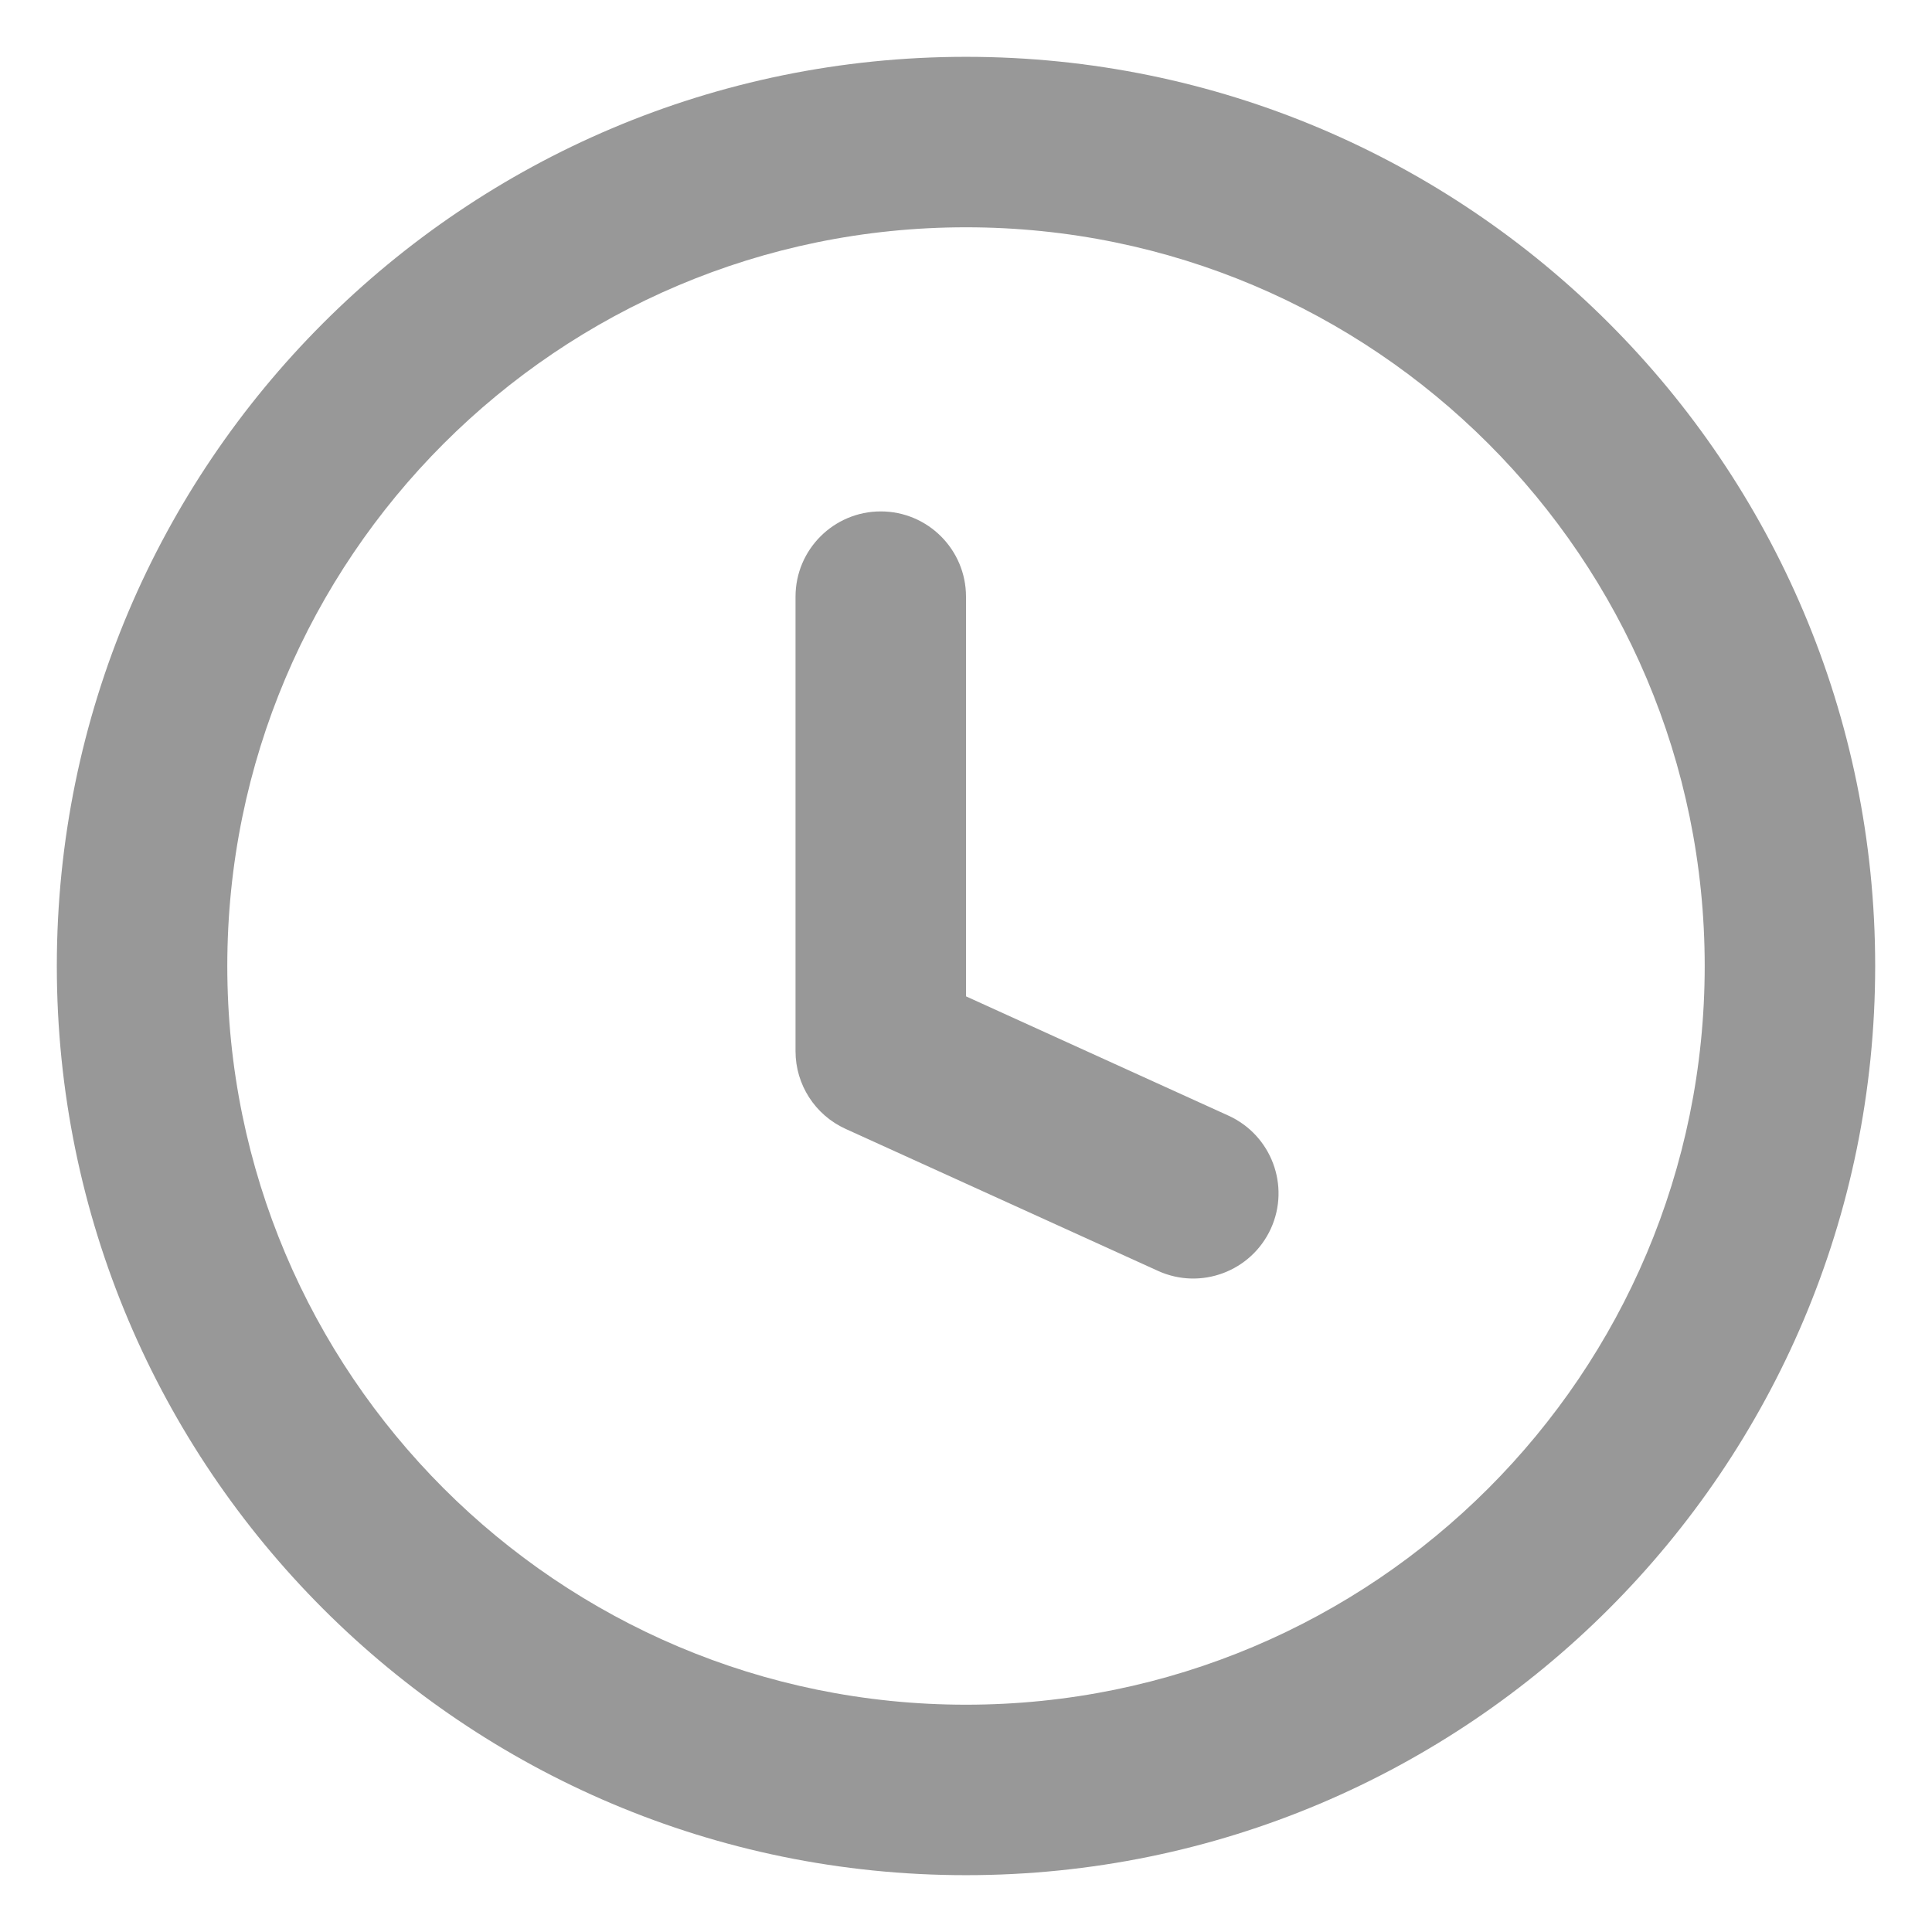 <svg width="17" height="17" viewBox="0 0 17 17" fill="none" xmlns="http://www.w3.org/2000/svg">
<path d="M8.5 5.25C8.5 4.836 8.164 4.5 7.75 4.5C7.336 4.5 7 4.836 7 5.25V9.25C7 9.544 7.172 9.811 7.44 9.933L10.19 11.183C10.567 11.354 11.011 11.187 11.183 10.81C11.354 10.433 11.187 9.989 10.81 9.817L8.5 8.767V5.25Z" fill="#989898"/>
<path fill-rule="evenodd" clip-rule="evenodd" d="M16.5 8.5C16.5 12.918 12.918 16.5 8.5 16.5C4.082 16.5 0.5 12.918 0.5 8.5C0.5 4.082 4.082 0.5 8.5 0.5C12.918 0.5 16.5 4.082 16.5 8.5ZM15 8.5C15 12.09 12.09 15 8.5 15C4.91 15 2 12.09 2 8.5C2 4.91 4.91 2 8.5 2C12.09 2 15 4.91 15 8.5Z" fill="#989898"/>
</svg>
